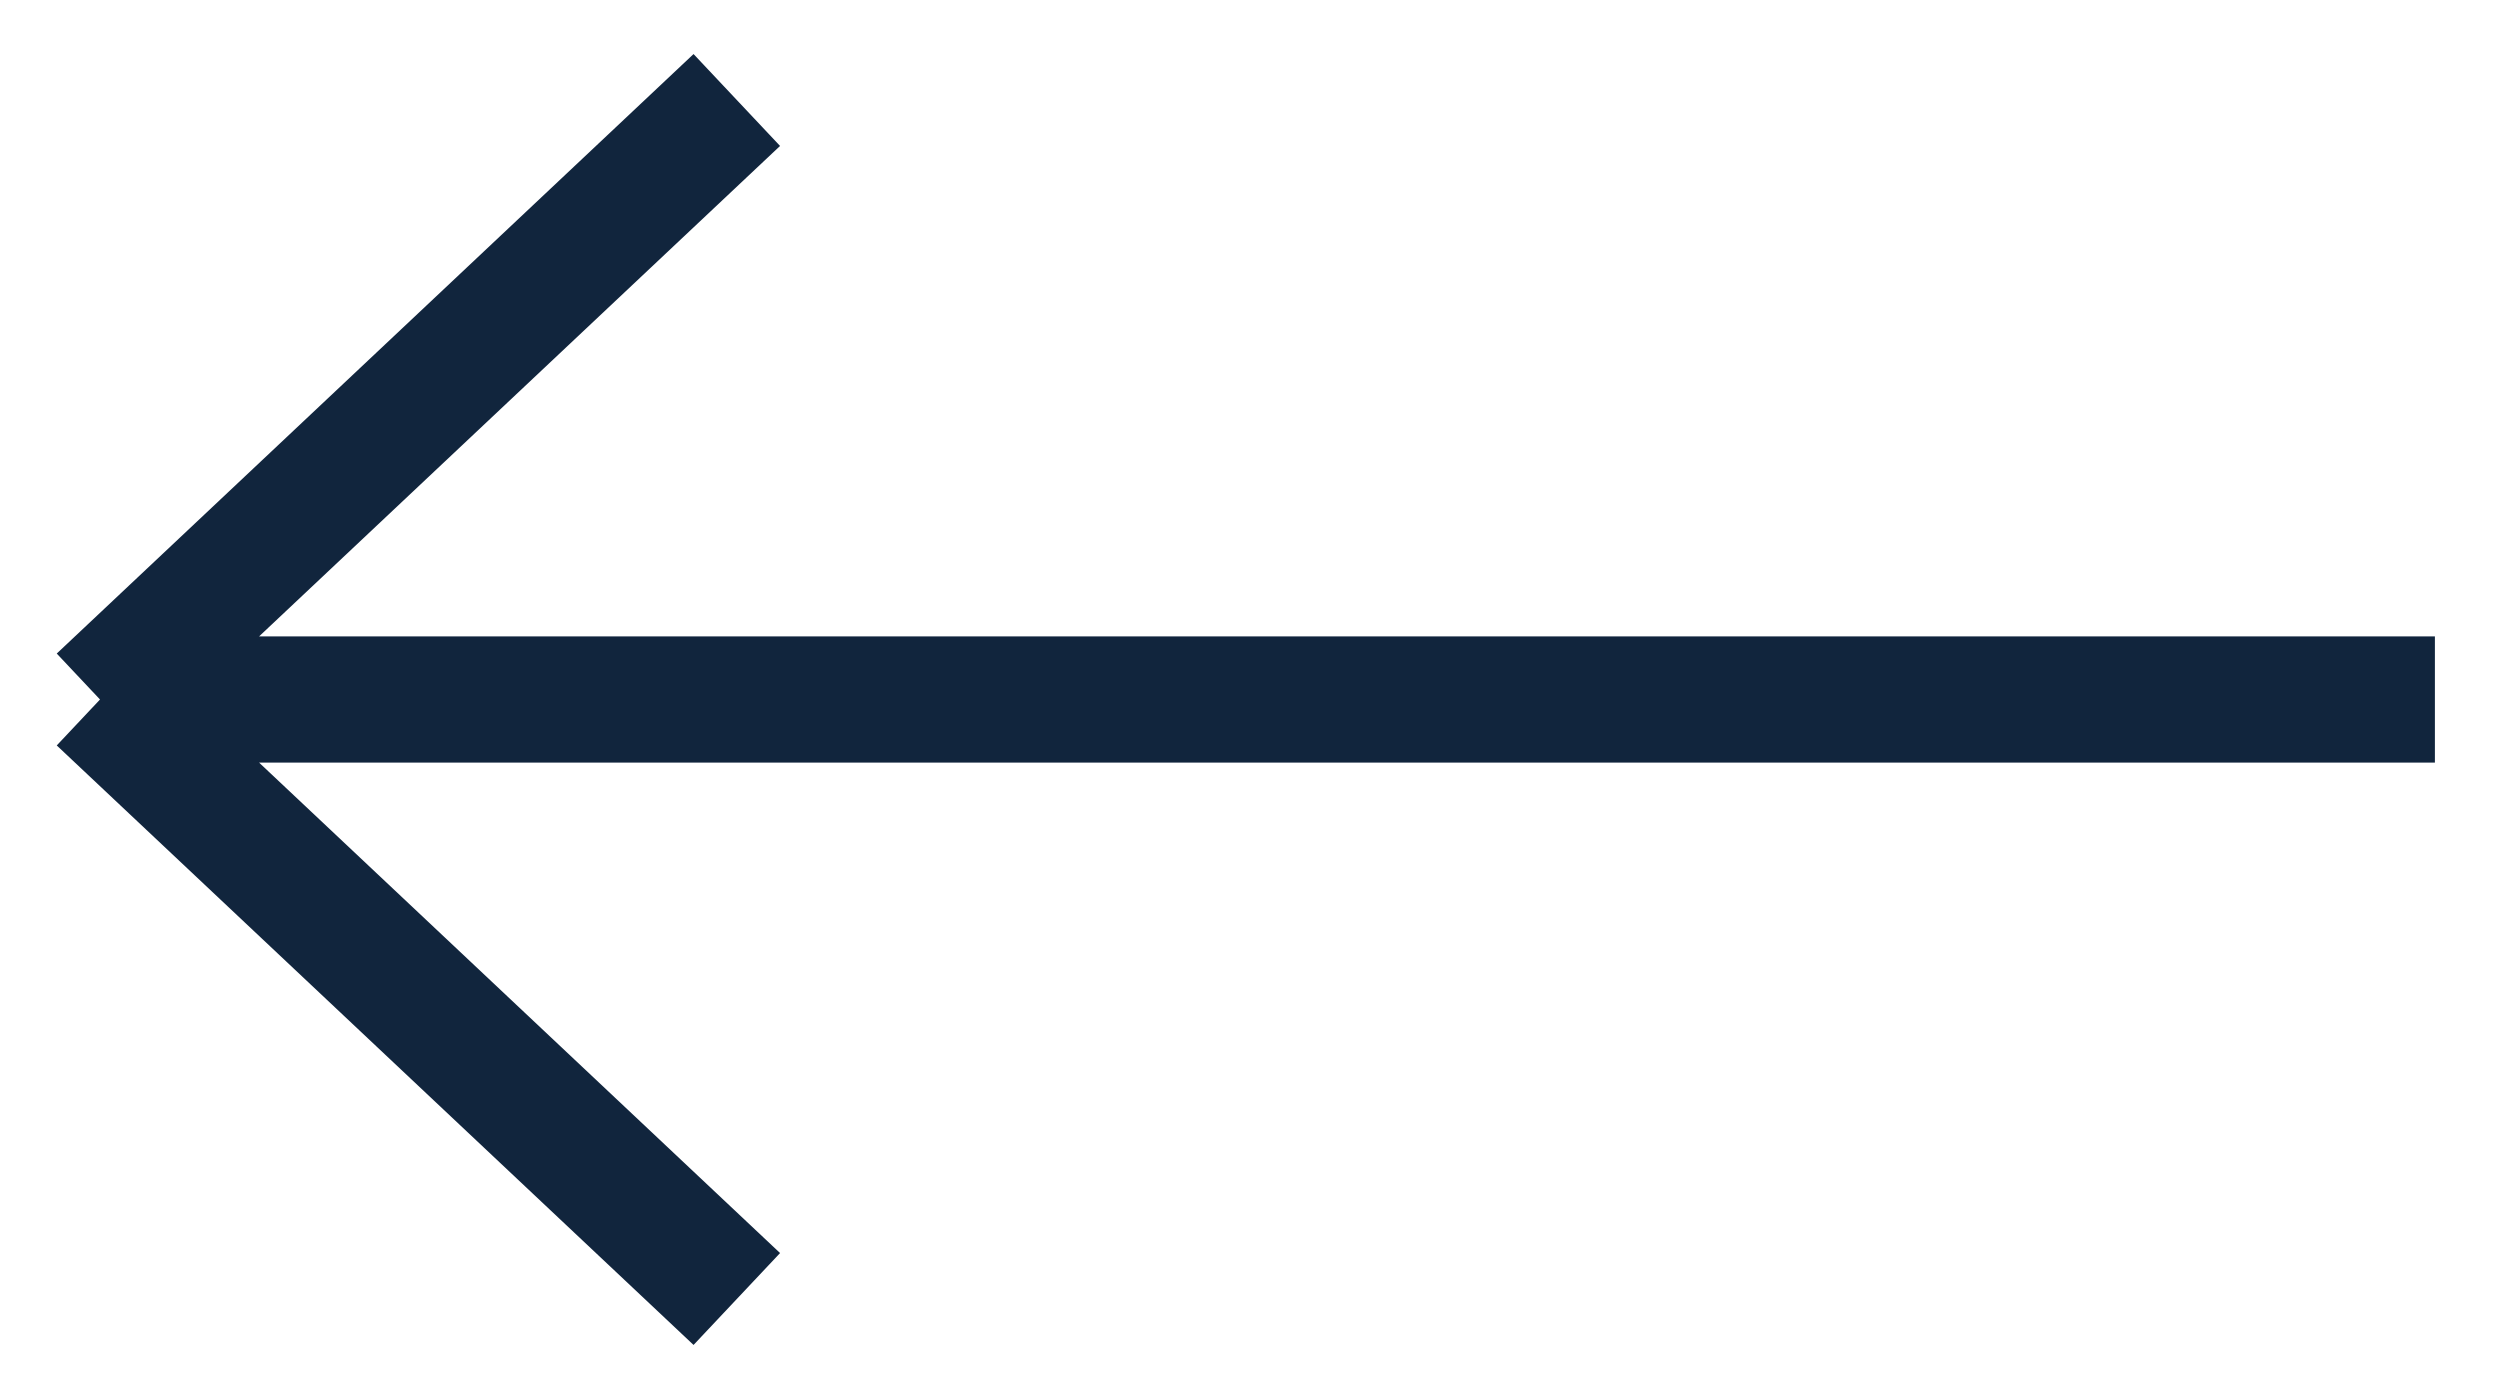 <svg width="25" height="14" viewBox="0 0 25 14" fill="none" xmlns="http://www.w3.org/2000/svg">
<path d="M24.349 6.995H1H24.349ZM1 6.995L7.368 1L1 6.995ZM1 6.995L7.368 12.99L1 6.995Z" fill="#11253D"/>
<path d="M1 6.995L7.368 12.99M24.349 6.995H1H24.349ZM1 6.995L7.368 1L1 6.995Z" stroke="#11253D" stroke-width="1.262"/>
</svg>
